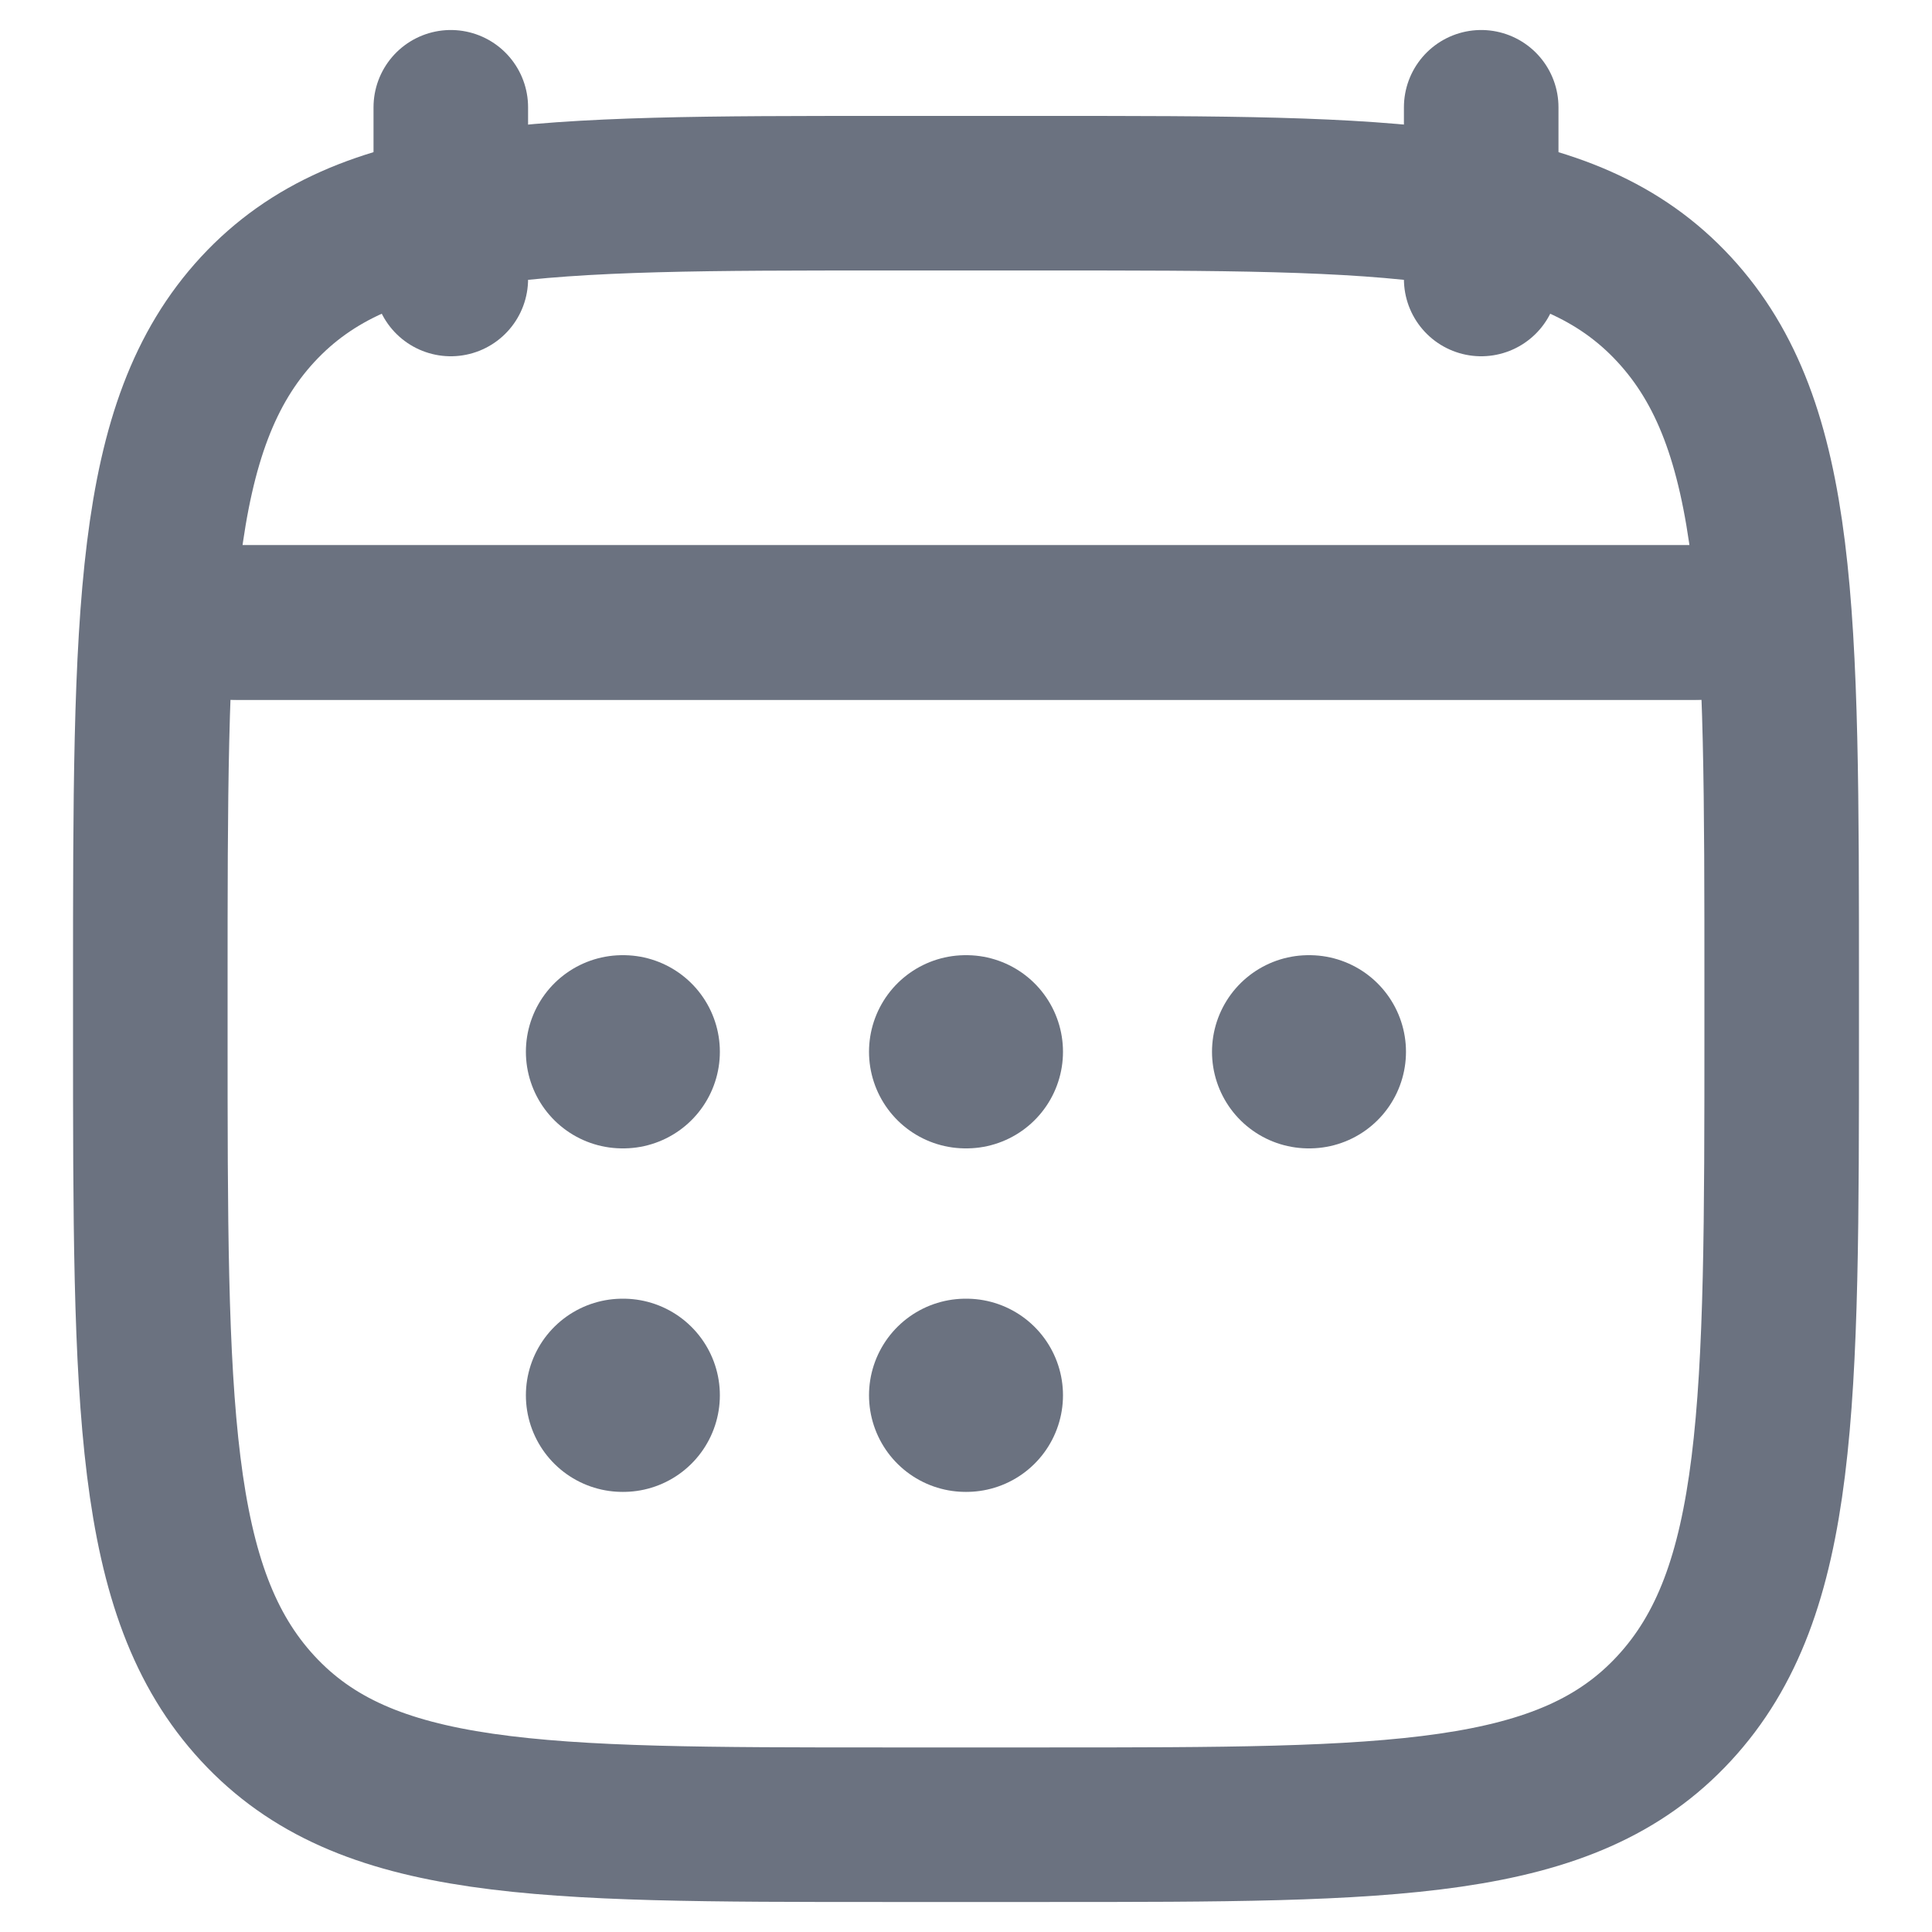 <svg width="15" height="15" viewBox="0 0 15 15" fill="none" xmlns="http://www.w3.org/2000/svg">
<g id="elements">
<path id="Vector" d="M11.5 0.833V2.166M3.5 0.833V2.166" stroke="#6B7280" stroke-width="1.2" stroke-linecap="round" stroke-linejoin="round"/>
<path id="Vector_2" d="M7.497 8.166H7.503M7.497 10.833H7.503M10.16 8.166H10.166M4.833 8.166H4.839M4.833 10.833H4.839" stroke="#6B7280" stroke-width="1.5" stroke-linecap="round" stroke-linejoin="round"/>
<path id="Vector 4046" d="M1.833 4.833H13.166" stroke="#6B7280" stroke-width="1.2" stroke-linecap="round" stroke-linejoin="round"/>
<path id="Vector_3" d="M1.167 7.662C1.167 4.757 1.167 3.305 2.001 2.402C2.836 1.5 4.179 1.5 6.867 1.5H8.133C10.82 1.5 12.164 1.5 12.998 2.402C13.833 3.305 13.833 4.757 13.833 7.662V8.005C13.833 10.909 13.833 12.362 12.998 13.264C12.164 14.167 10.82 14.167 8.133 14.167H6.867C4.179 14.167 2.836 14.167 2.001 13.264C1.167 12.362 1.167 10.909 1.167 8.005V7.662Z" stroke="#6B7280" stroke-width="1.2" stroke-linecap="round" stroke-linejoin="round"/>
<path id="Vector 4049" d="M1.5 4.833H13.5" stroke="#6B7280" stroke-width="1.2" stroke-linecap="round" stroke-linejoin="round"/>
</g>
</svg>
